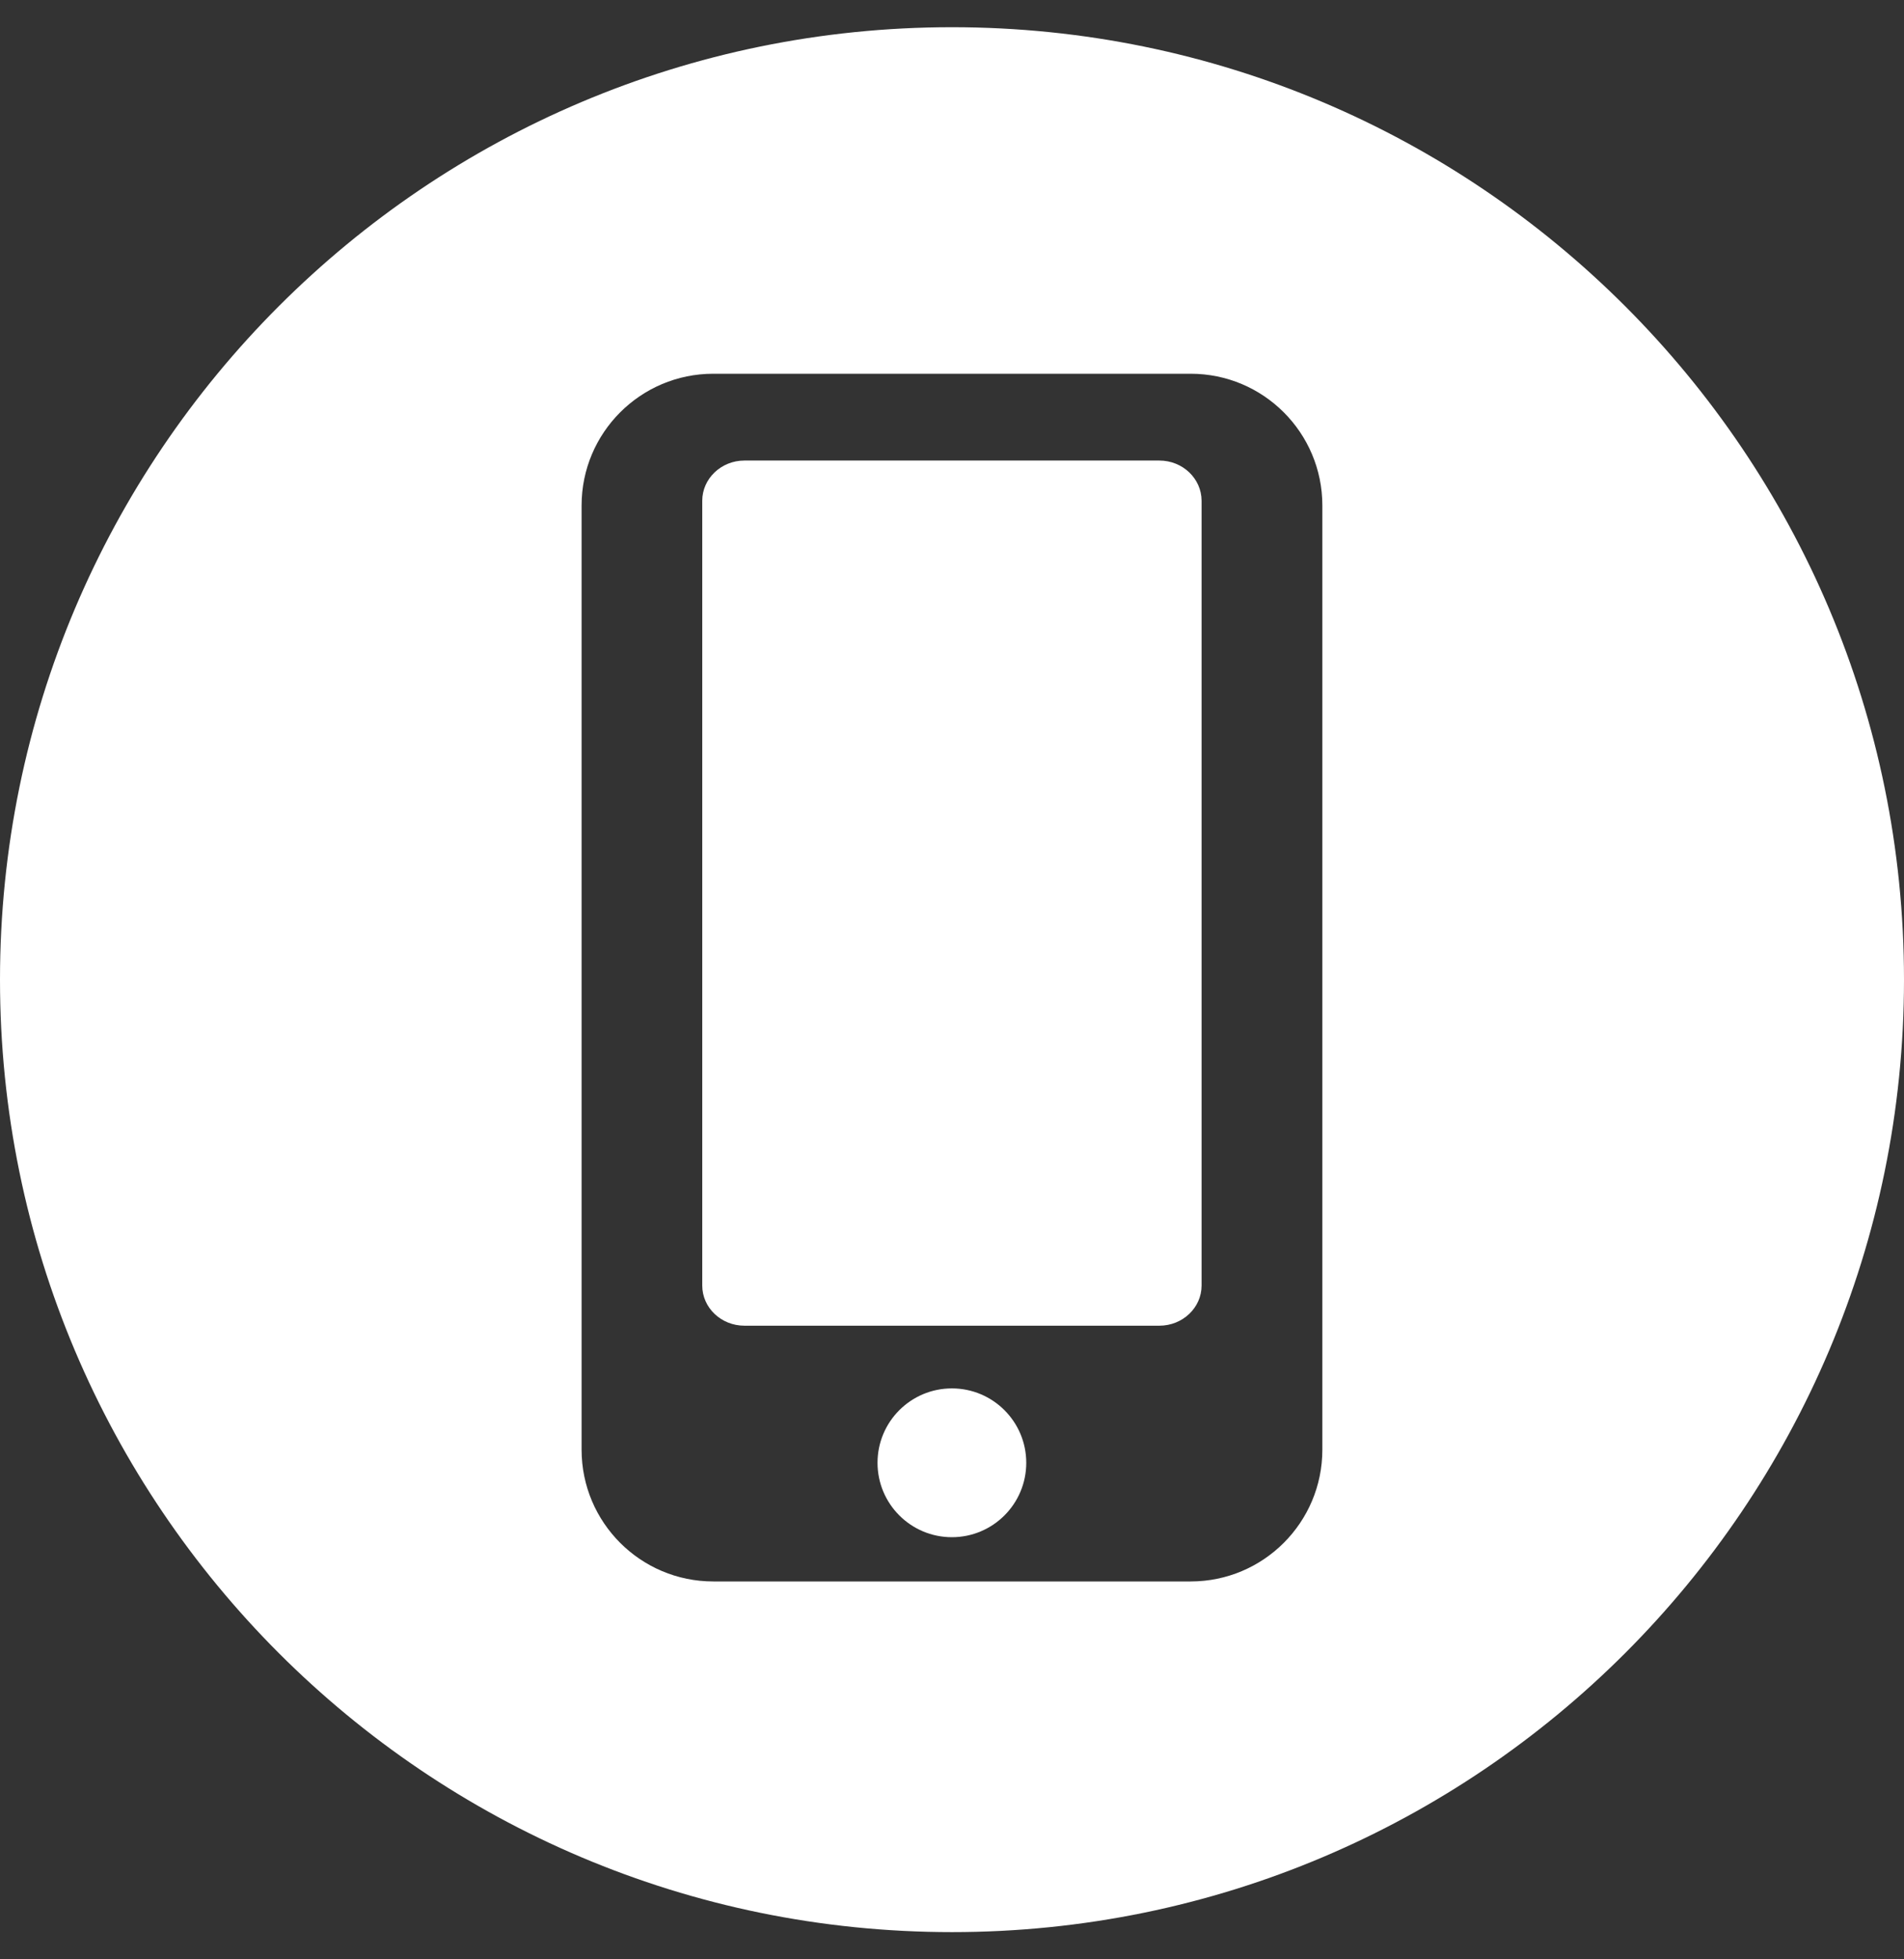 <svg width="35" height="36" viewBox="0 0 35 36" fill="none" xmlns="http://www.w3.org/2000/svg">
<rect x="0" y="0" width="35" height="36" fill="#333333" stroke="none"/>
<path d="M17.498 28.244C18.253 28.244 18.865 27.632 18.865 26.877C18.865 26.122 18.253 25.51 17.498 25.51C16.743 25.51 16.131 26.122 16.131 26.877C16.131 27.632 16.743 28.244 17.498 28.244Z" fill="white"/>
<path d="M21.312 8.462H13.684C13.257 8.462 12.909 8.794 12.909 9.201V23.62C12.909 24.027 13.256 24.358 13.684 24.358H21.312C21.74 24.358 22.088 24.027 22.088 23.62V9.201C22.087 8.793 21.74 8.462 21.312 8.462Z" fill="white"/>
<path d="M17.5 0.5C7.835 0.5 0 8.335 0 18C0 27.664 7.835 35.5 17.5 35.5C27.164 35.5 35 27.664 35 18C35 8.335 27.164 0.5 17.5 0.5ZM24.308 26.636C24.308 27.973 23.224 29.057 21.887 29.057H13.112C11.775 29.057 10.691 27.973 10.691 26.636V9.288C10.691 7.951 11.775 6.867 13.112 6.867H21.887C23.224 6.867 24.308 7.951 24.308 9.288V26.636Z" fill="white"/>
</svg>
